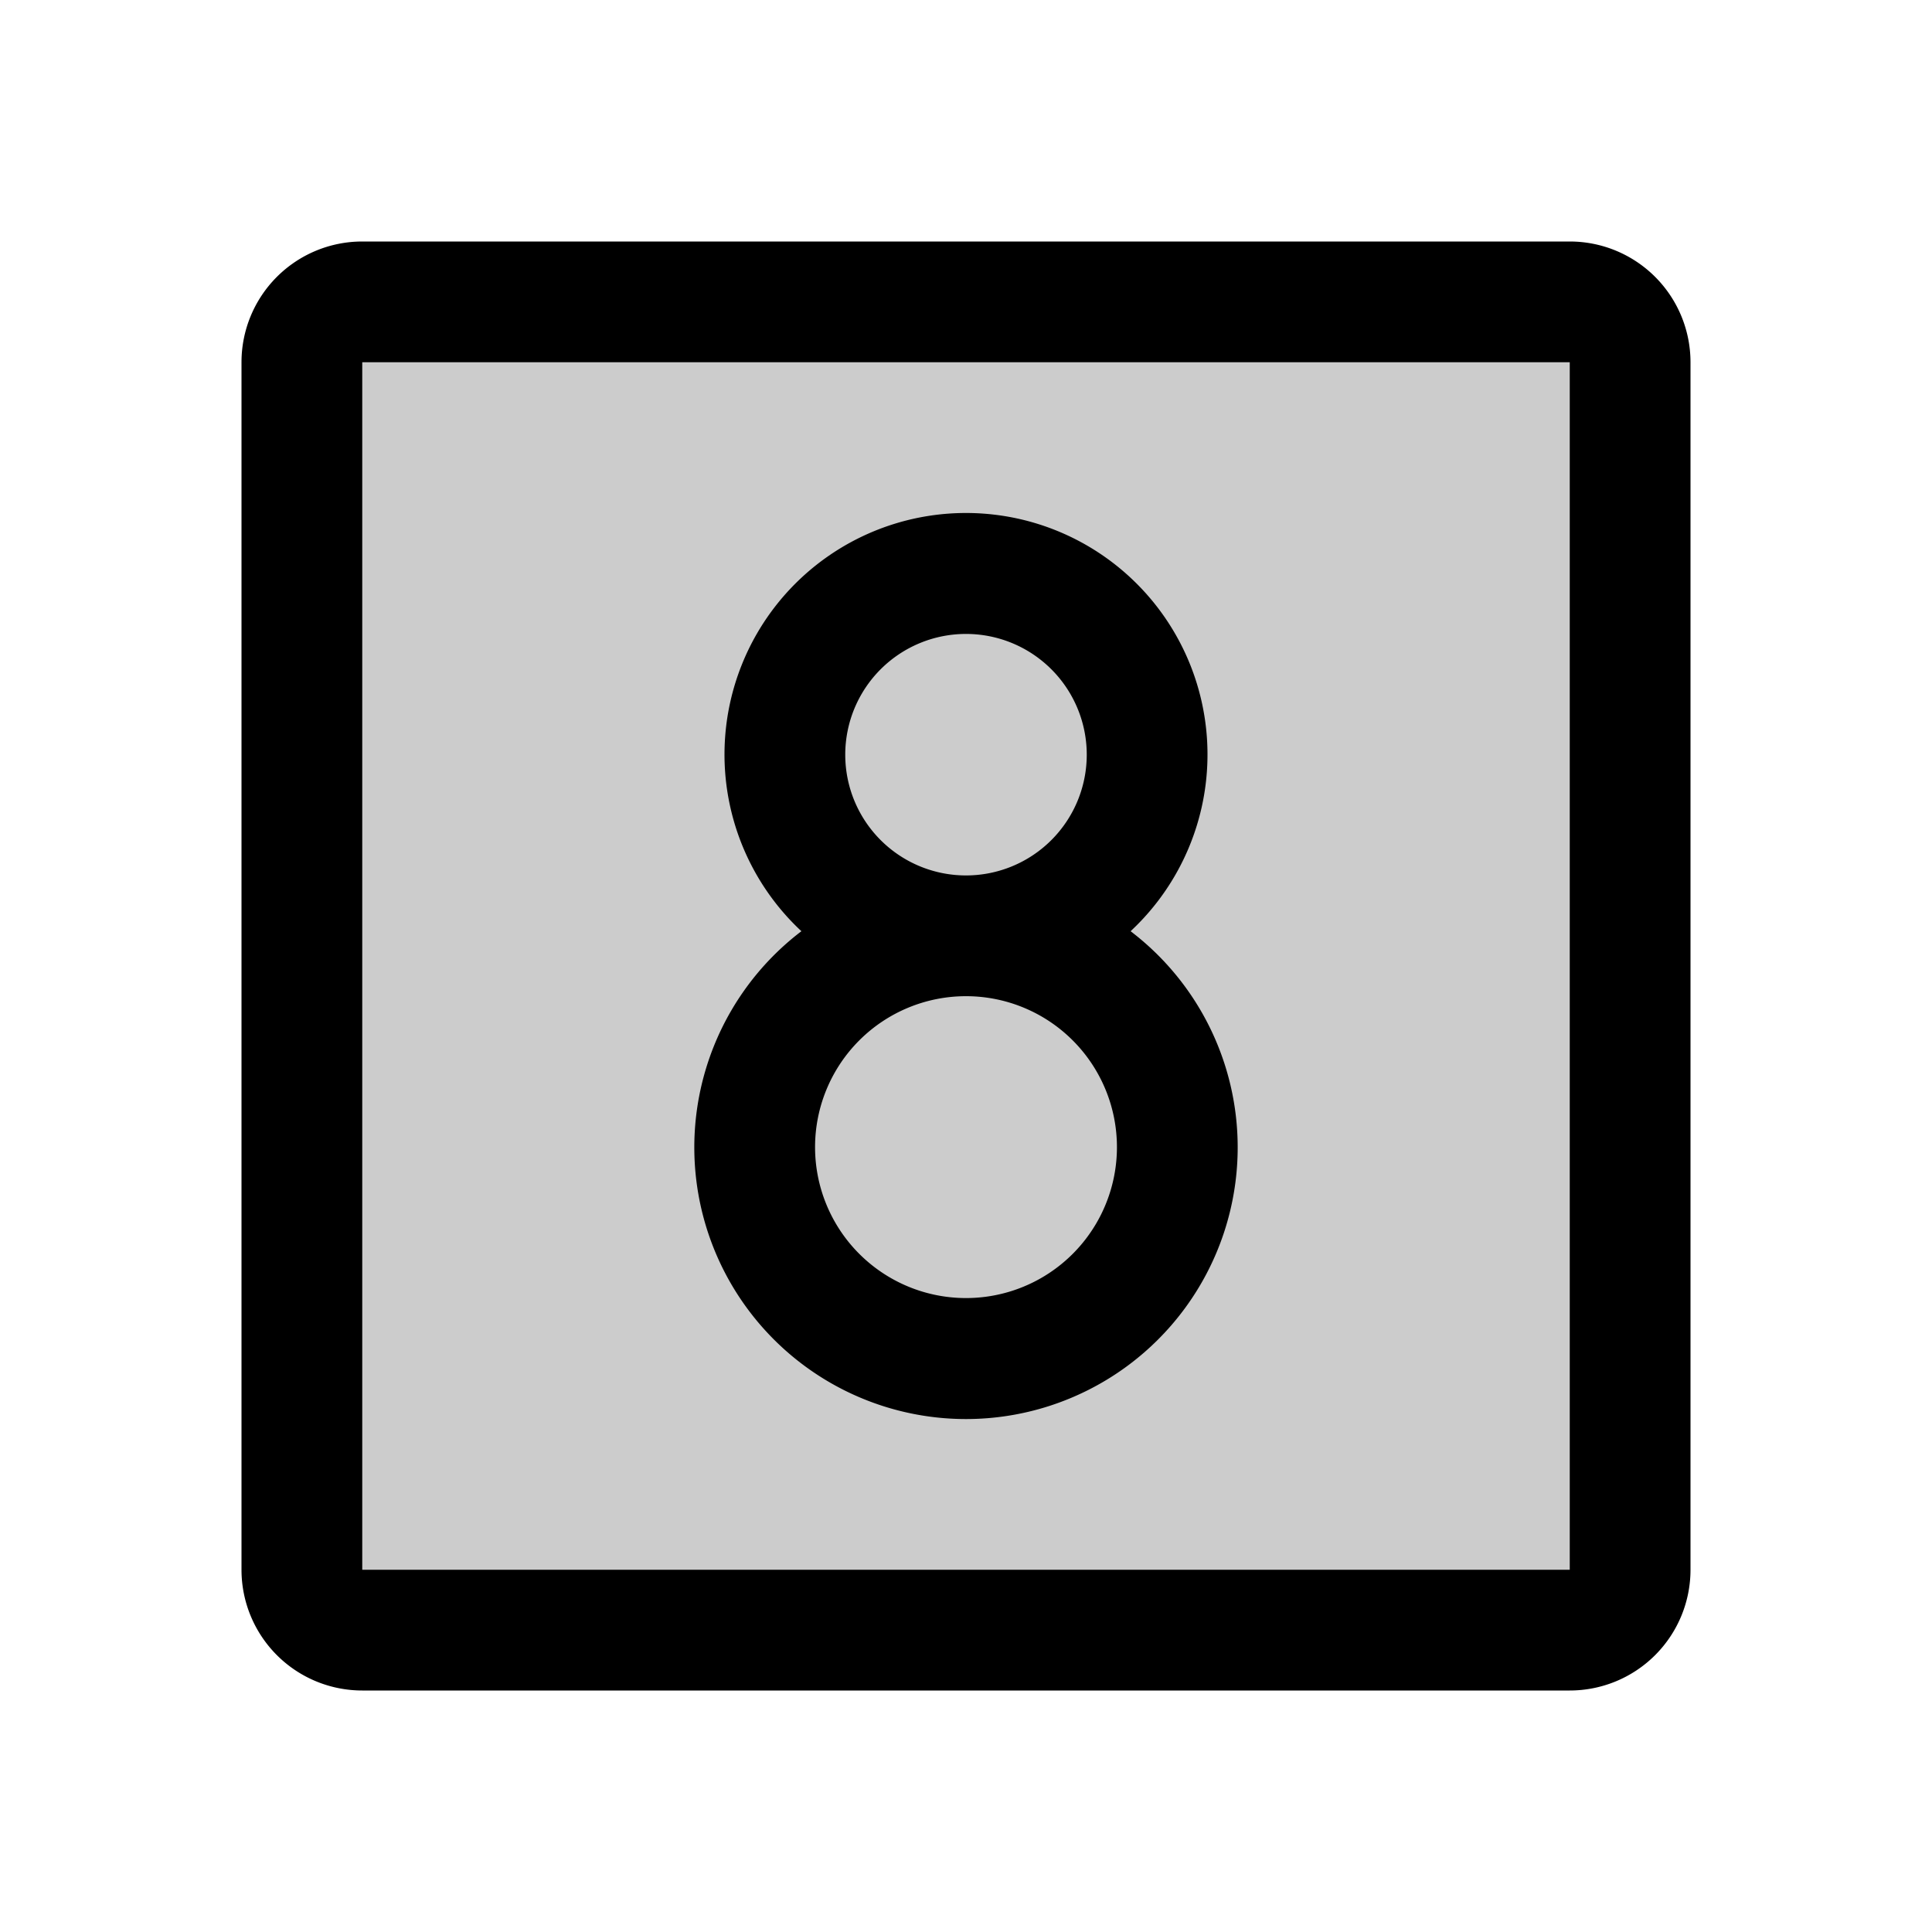 <svg fill="currentColor" viewBox="0 0 256 256" xmlns="http://www.w3.org/2000/svg">
  <path d="M216 48v160a8 8 0 0 1-8 8H48a8 8 0 0 1-8-8V48a8 8 0 0 1 8-8h160a8 8 0 0 1 8 8Z" opacity=".2"/>
  <path d="M208 32H48a16 16 0 0 0-16 16v160a16 16 0 0 0 16 16h160a16 16 0 0 0 16-16V48a16 16 0 0 0-16-16Zm0 176H48V48h160v160Zm-58.19-84.61a32 32 0 1 0-43.62 0 36 36 0 1 0 43.62 0ZM112 100a16 16 0 1 1 16 16 16 16 0 0 1-16-16Zm16 72a20 20 0 1 1 20-20 20 20 0 0 1-20 20Z"/>
</svg>
